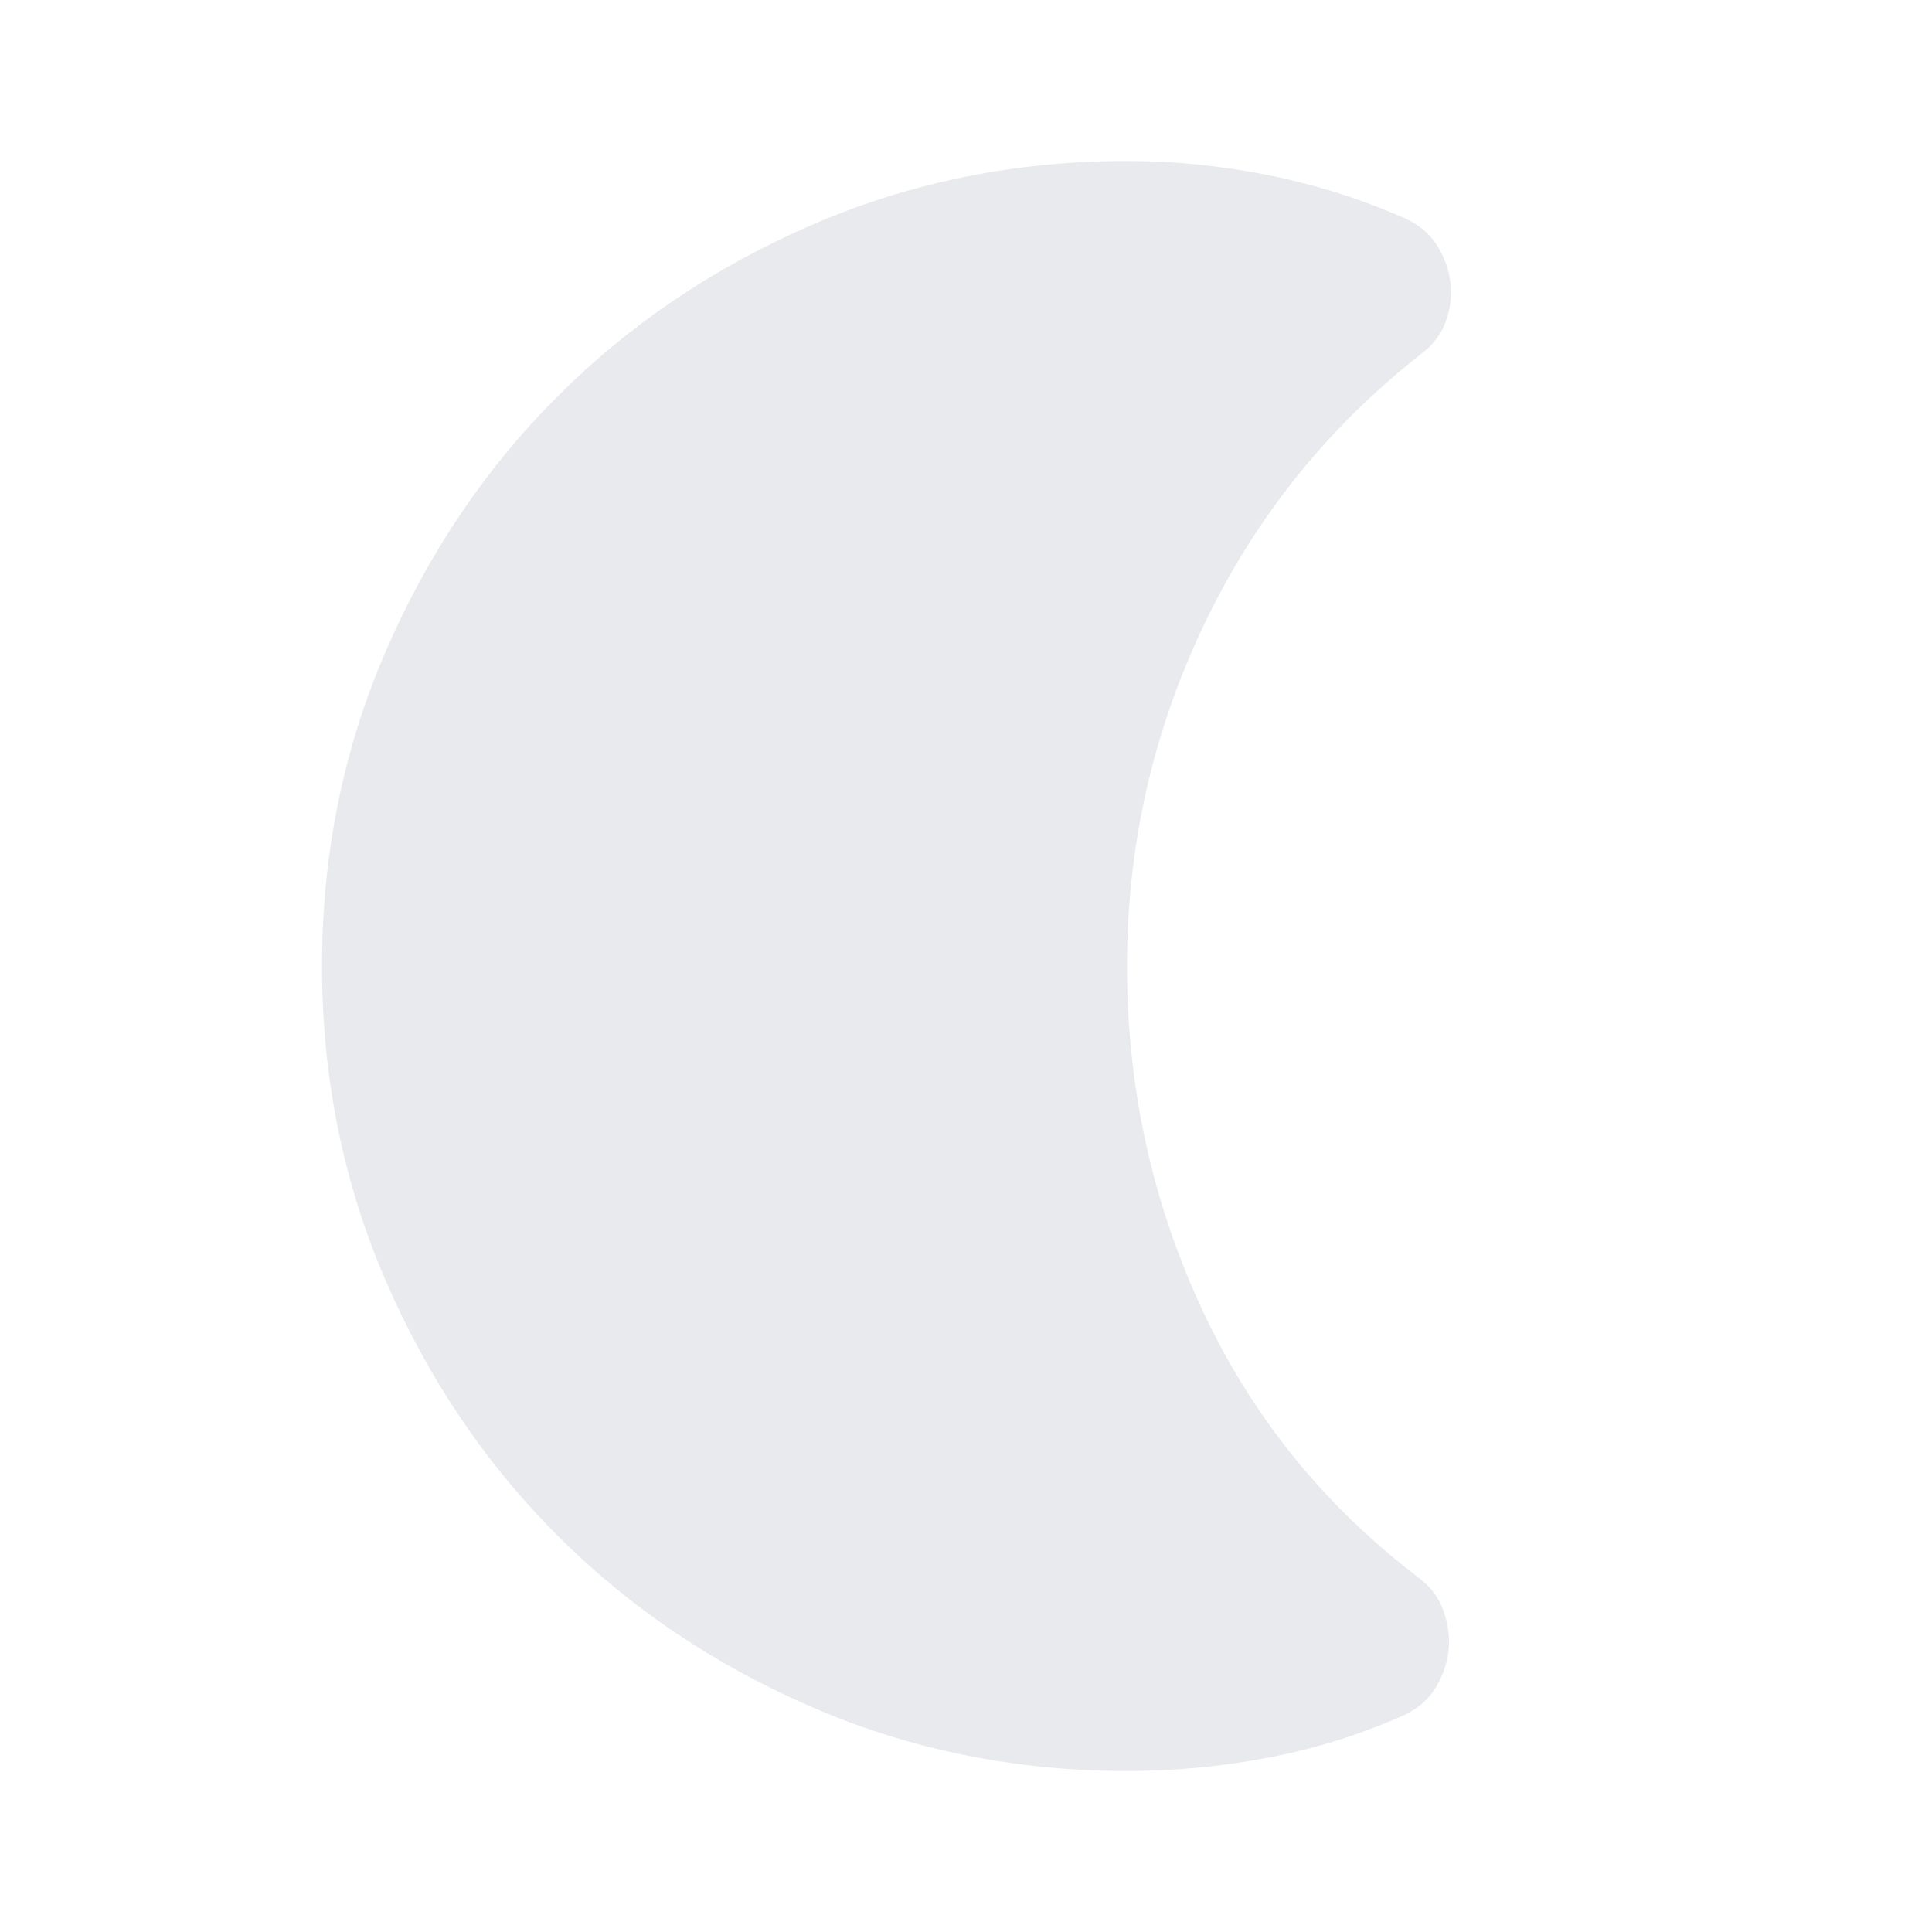 <svg xmlns="http://www.w3.org/2000/svg" height="24px" viewBox="0 -960 960 960" width="24px" fill="#e8eaed"><path d="M560-80q-83 0-156-31.5T277-197q-54-54-85.5-127T160-480q0-83 31.5-156T277-763q54-54 127-85.5T560-880q35 0 70 7t67 21q12 5 18 15.5t6 21.5q0 9-3.5 17T706-784q-70 55-108 135t-38 169q0 90 37 170t108 134q8 6 11.5 14.5T720-144q0 11-6 21.5T696-107q-32 14-66.5 20.5T560-80Z"/></svg>